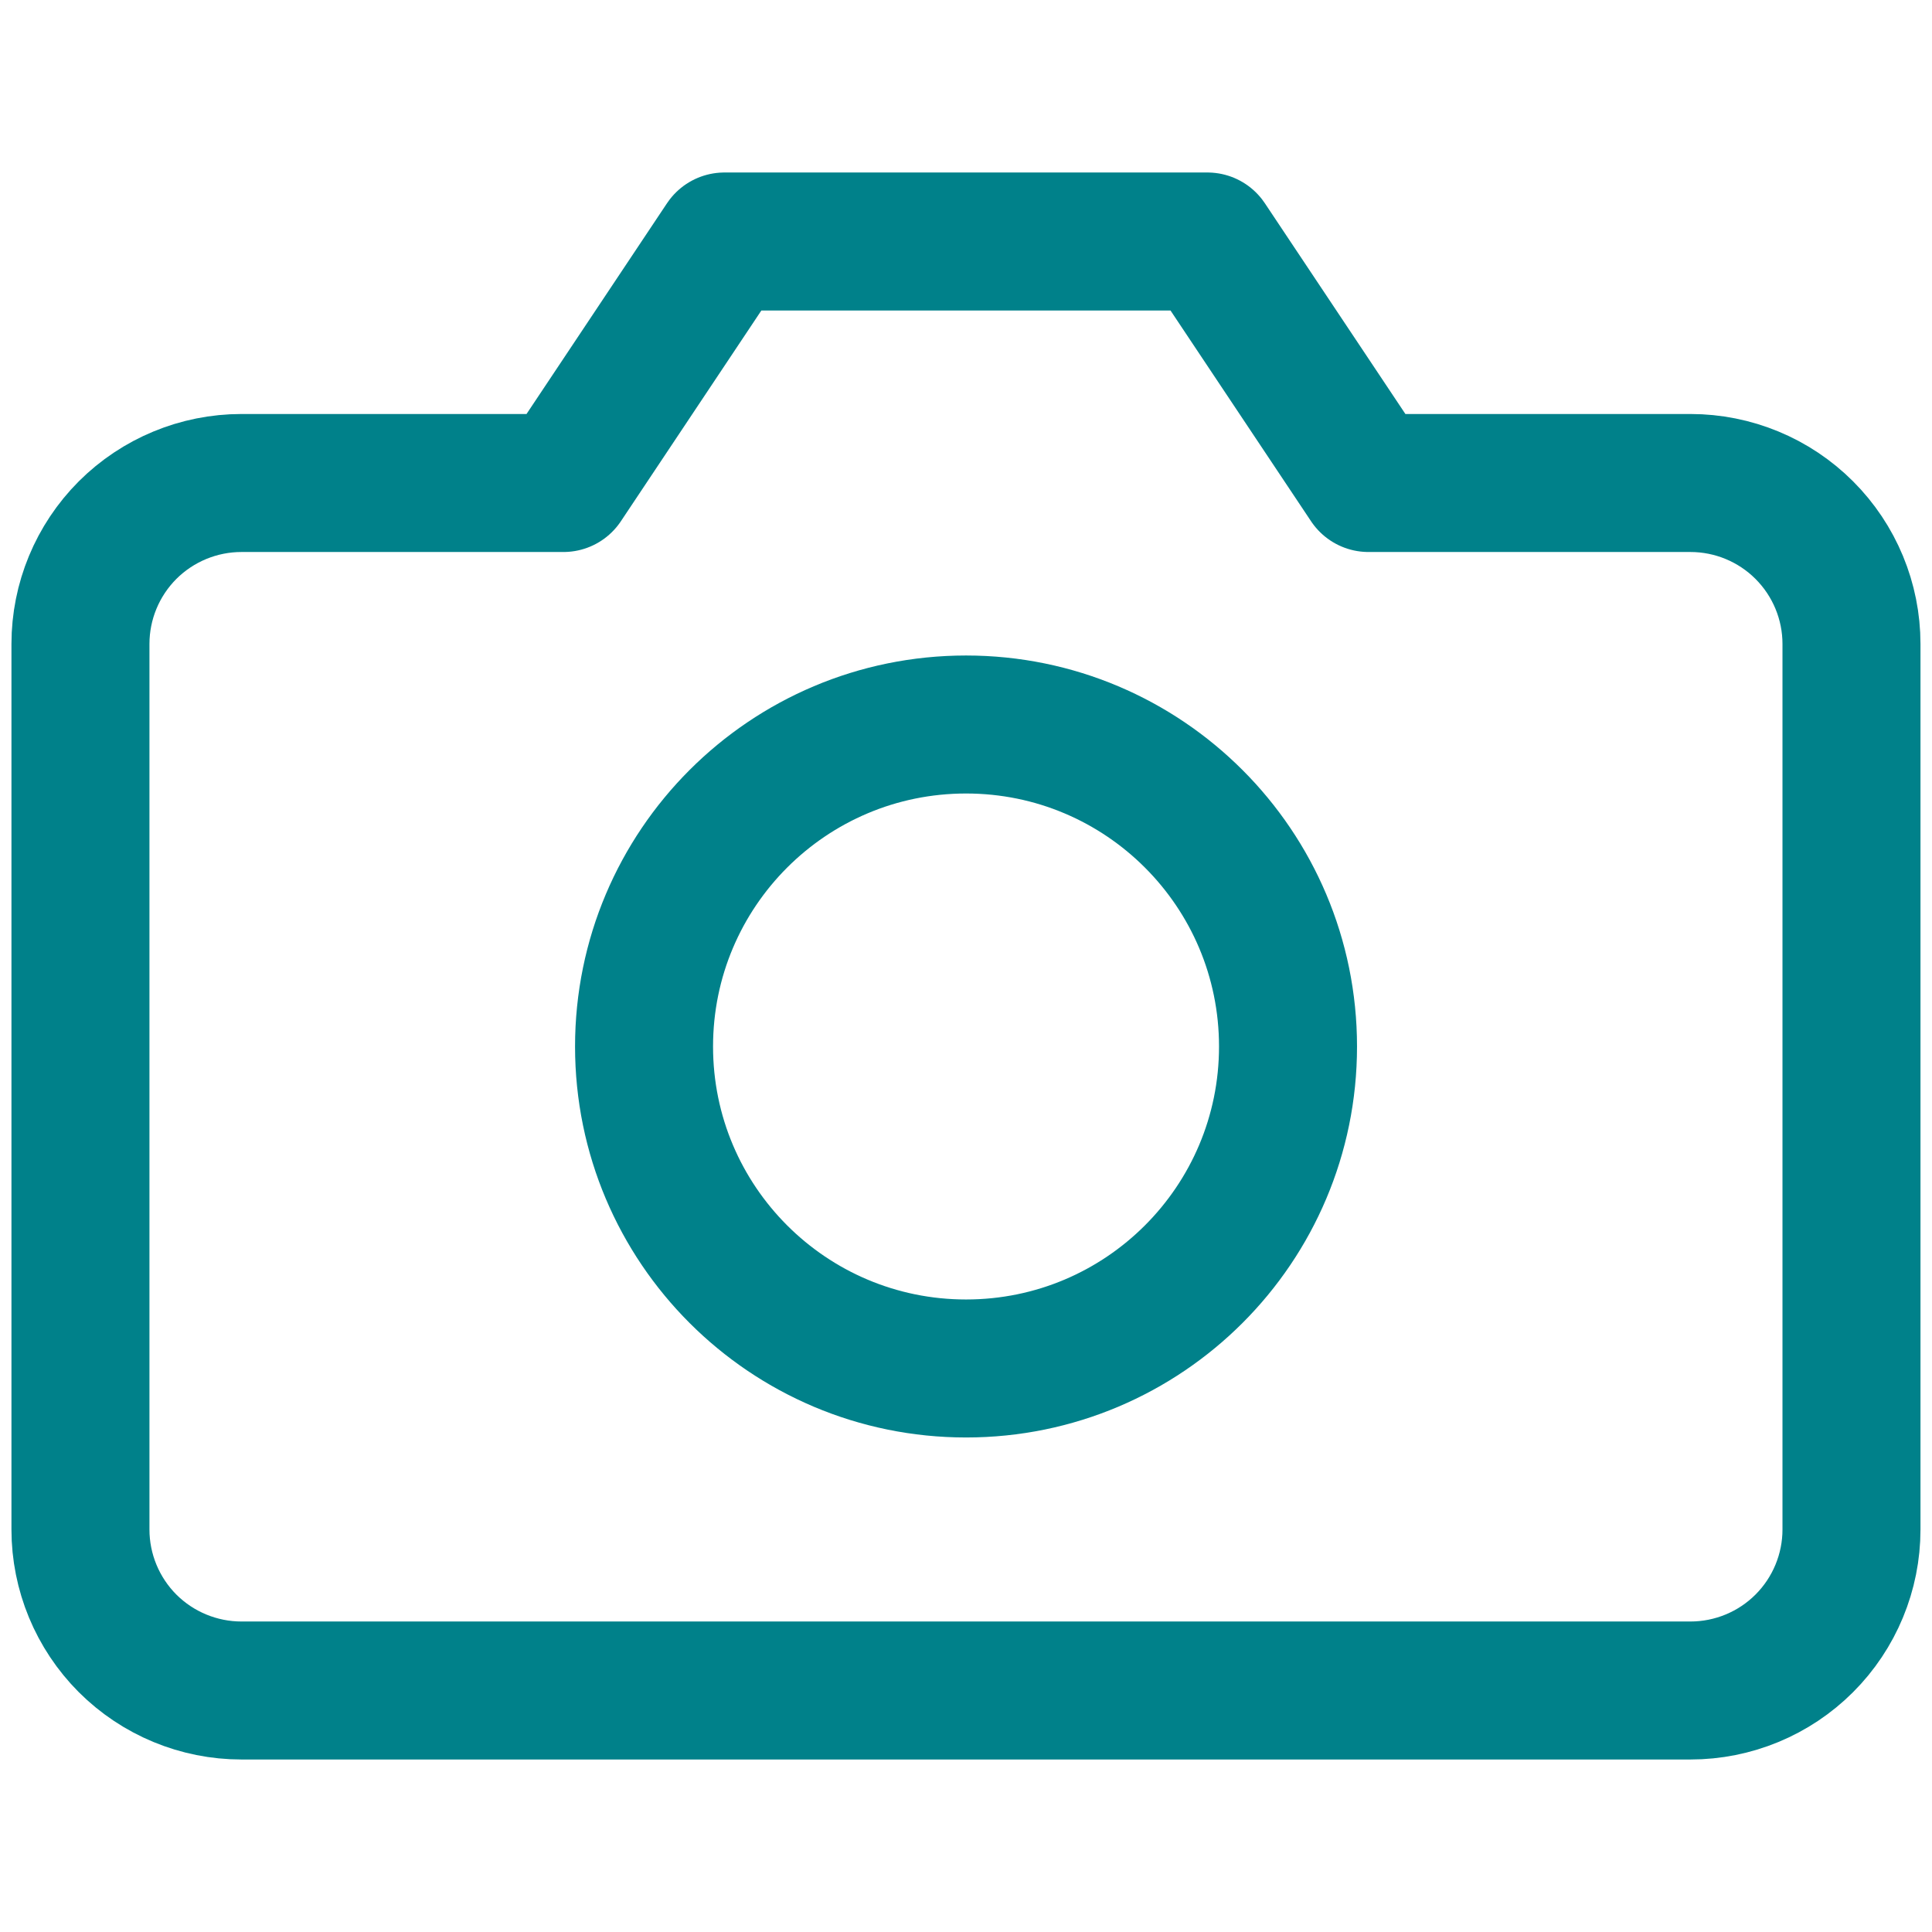 <svg width="22" height="22" viewBox="0 0 28 28" fill="none" xmlns="http://www.w3.org/2000/svg">
    <path d="M26.833 22.167C26.833 22.785 26.587 23.379 26.149 23.817C25.712 24.254 25.118 24.5 24.499 24.5H3.499C2.881 24.5 2.287 24.254 1.849 23.817C1.412 23.379 1.166 22.785 1.166 22.167V9.333C1.166 8.714 1.412 8.121 1.849 7.683C2.287 7.246 2.881 7 3.499 7H8.166L10.499 3.5H17.499L19.833 7H24.499C25.118 7 25.712 7.246 26.149 7.683C26.587 8.121 26.833 8.714 26.833 9.333V22.167Z" stroke="#00818A" stroke-width="2" stroke-linecap="round" stroke-linejoin="round"/>
    <path d="M14.001 19.833C16.578 19.833 18.667 17.744 18.667 15.167C18.667 12.589 16.578 10.5 14.001 10.5C11.423 10.5 9.334 12.589 9.334 15.167C9.334 17.744 11.423 19.833 14.001 19.833Z" stroke="#00818A" stroke-width="2" stroke-linecap="round" stroke-linejoin="round"/>
</svg>
